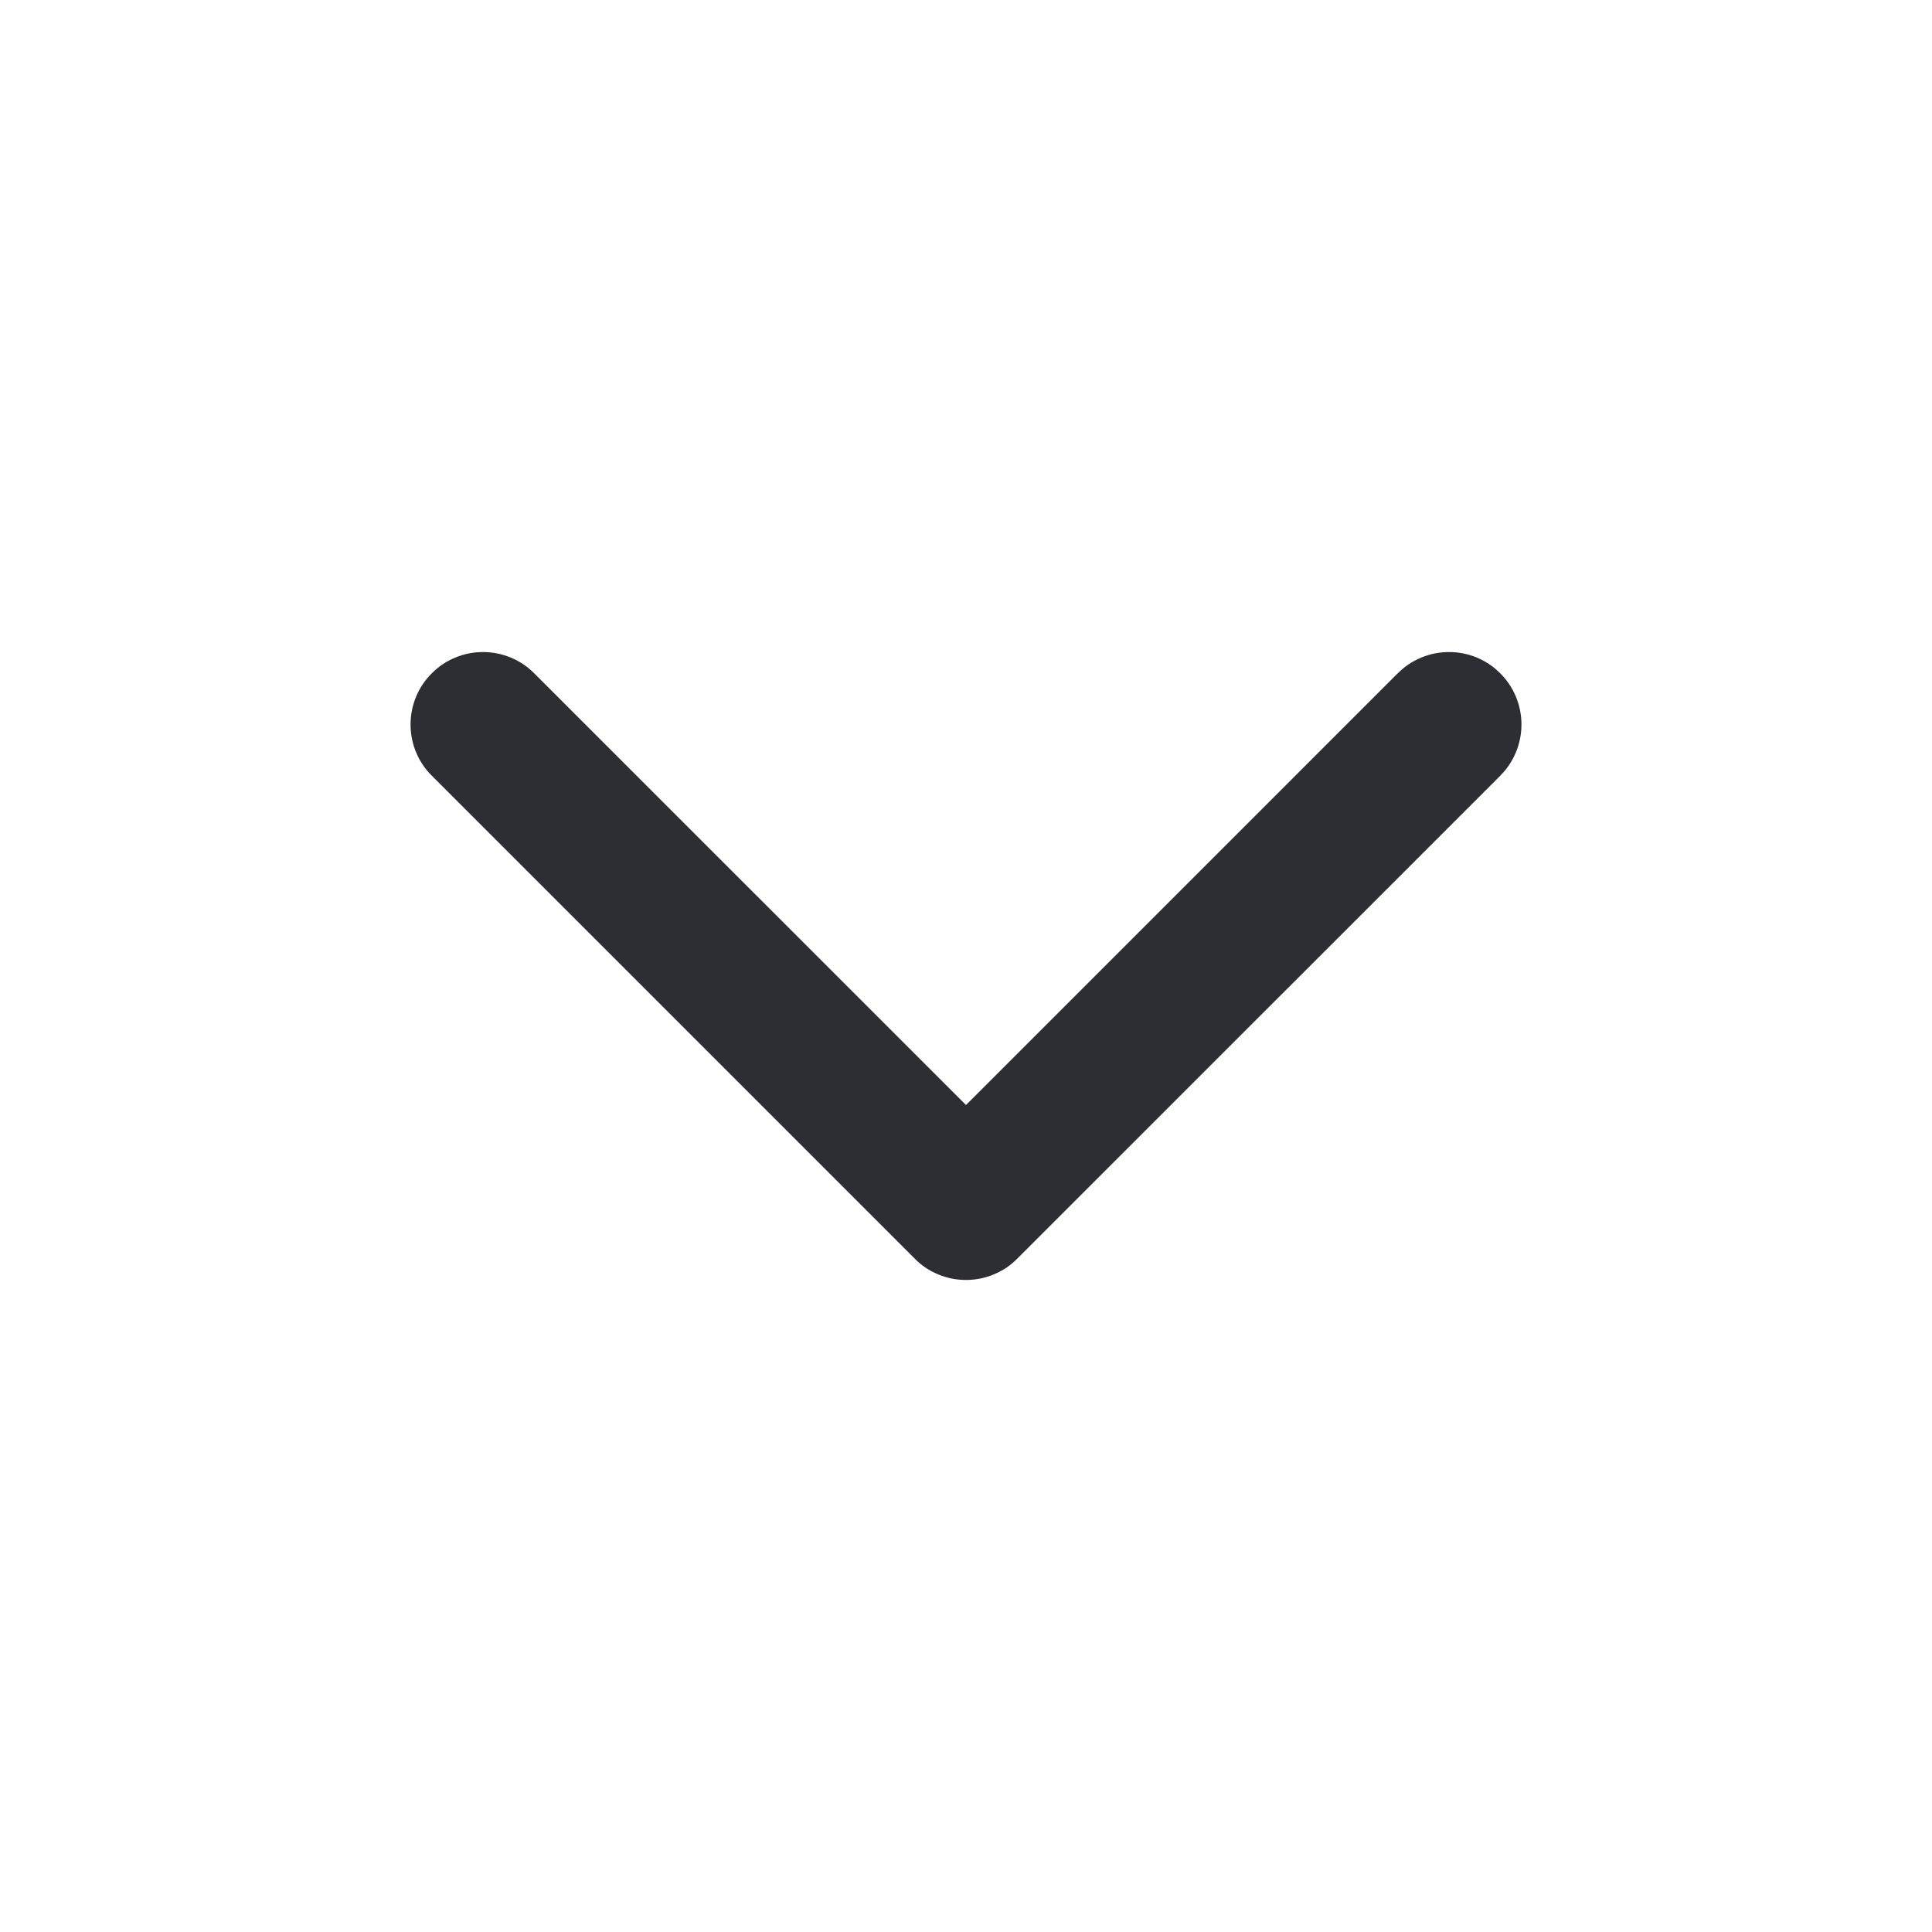 <svg xmlns="http://www.w3.org/2000/svg" xmlns:xlink="http://www.w3.org/1999/xlink" fill="none" version="1.1" width="20" height="20" viewBox="0 0 20 20"><defs><clipPath id="master_svg0_103_24823"><rect x="0" y="0" width="20" height="20" rx="0"/></clipPath></defs><g clip-path="url(#master_svg0_103_24823)"><g><path d="M5.53,6.97L5.53,6.97Q5.425,6.864,5.287,6.807Q5.149,6.75,5,6.75Q4.851,6.75,4.713,6.807Q4.575,6.864,4.47,6.97Q4.364,7.075,4.307,7.213Q4.25,7.351,4.25,7.5Q4.25,7.649,4.307,7.787Q4.364,7.925,4.47,8.03L4.47,8.03L9.47,13.03Q9.522,13.083,9.583,13.124Q9.645,13.165,9.713,13.193Q9.781,13.221,9.854,13.236Q9.926,13.25,10,13.25Q10.074,13.25,10.146,13.236Q10.219,13.221,10.287,13.193Q10.355,13.165,10.417,13.124Q10.478,13.083,10.53,13.03L15.53,8.031L15.53,8.03Q15.636,7.925,15.693,7.787Q15.75,7.649,15.75,7.5Q15.75,7.351,15.693,7.213Q15.636,7.075,15.53,6.97Q15.527,6.966,15.523,6.963Q15.418,6.86,15.283,6.805Q15.147,6.75,15,6.75Q14.851,6.75,14.713,6.807Q14.575,6.864,14.47,6.97L14.469,6.97L10,11.439L5.53,6.97Z" fill-rule="evenodd" fill="#2D2E33" fill-opacity="1"/></g></g></svg>